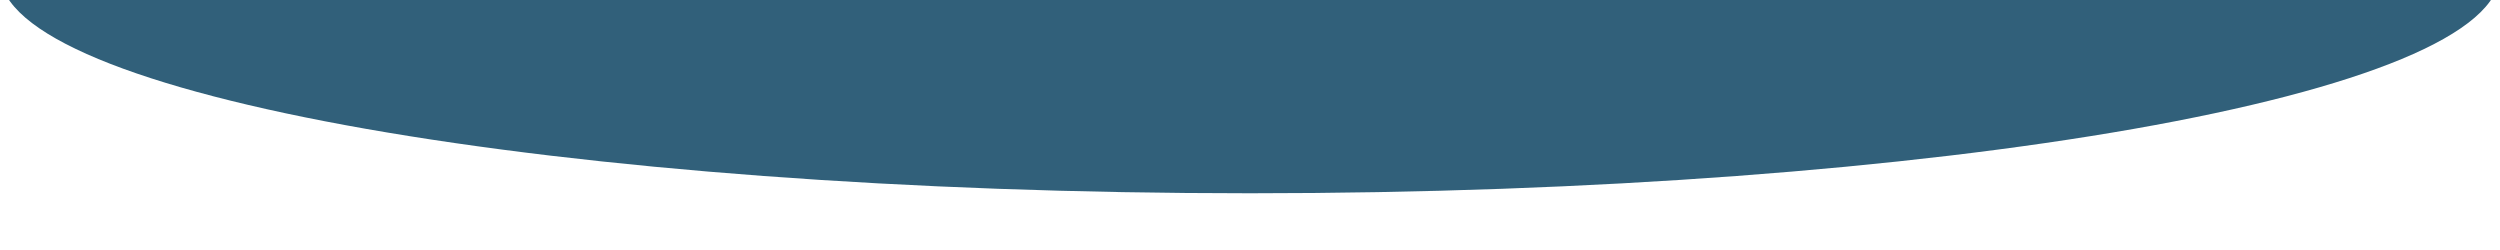 <svg  data-name="Layer 1" xmlns="http://www.w3.org/2000/svg" viewBox="0 20 1200 120" preserveAspectRatio="none" ><path  d="M0,0V7.23C0,65.52,268.63,112.77,600,112.77S1200,65.52,1200,7.23V0Z" class="shape-fill" fill="#31607A" fill-opacity="1"></path></svg>